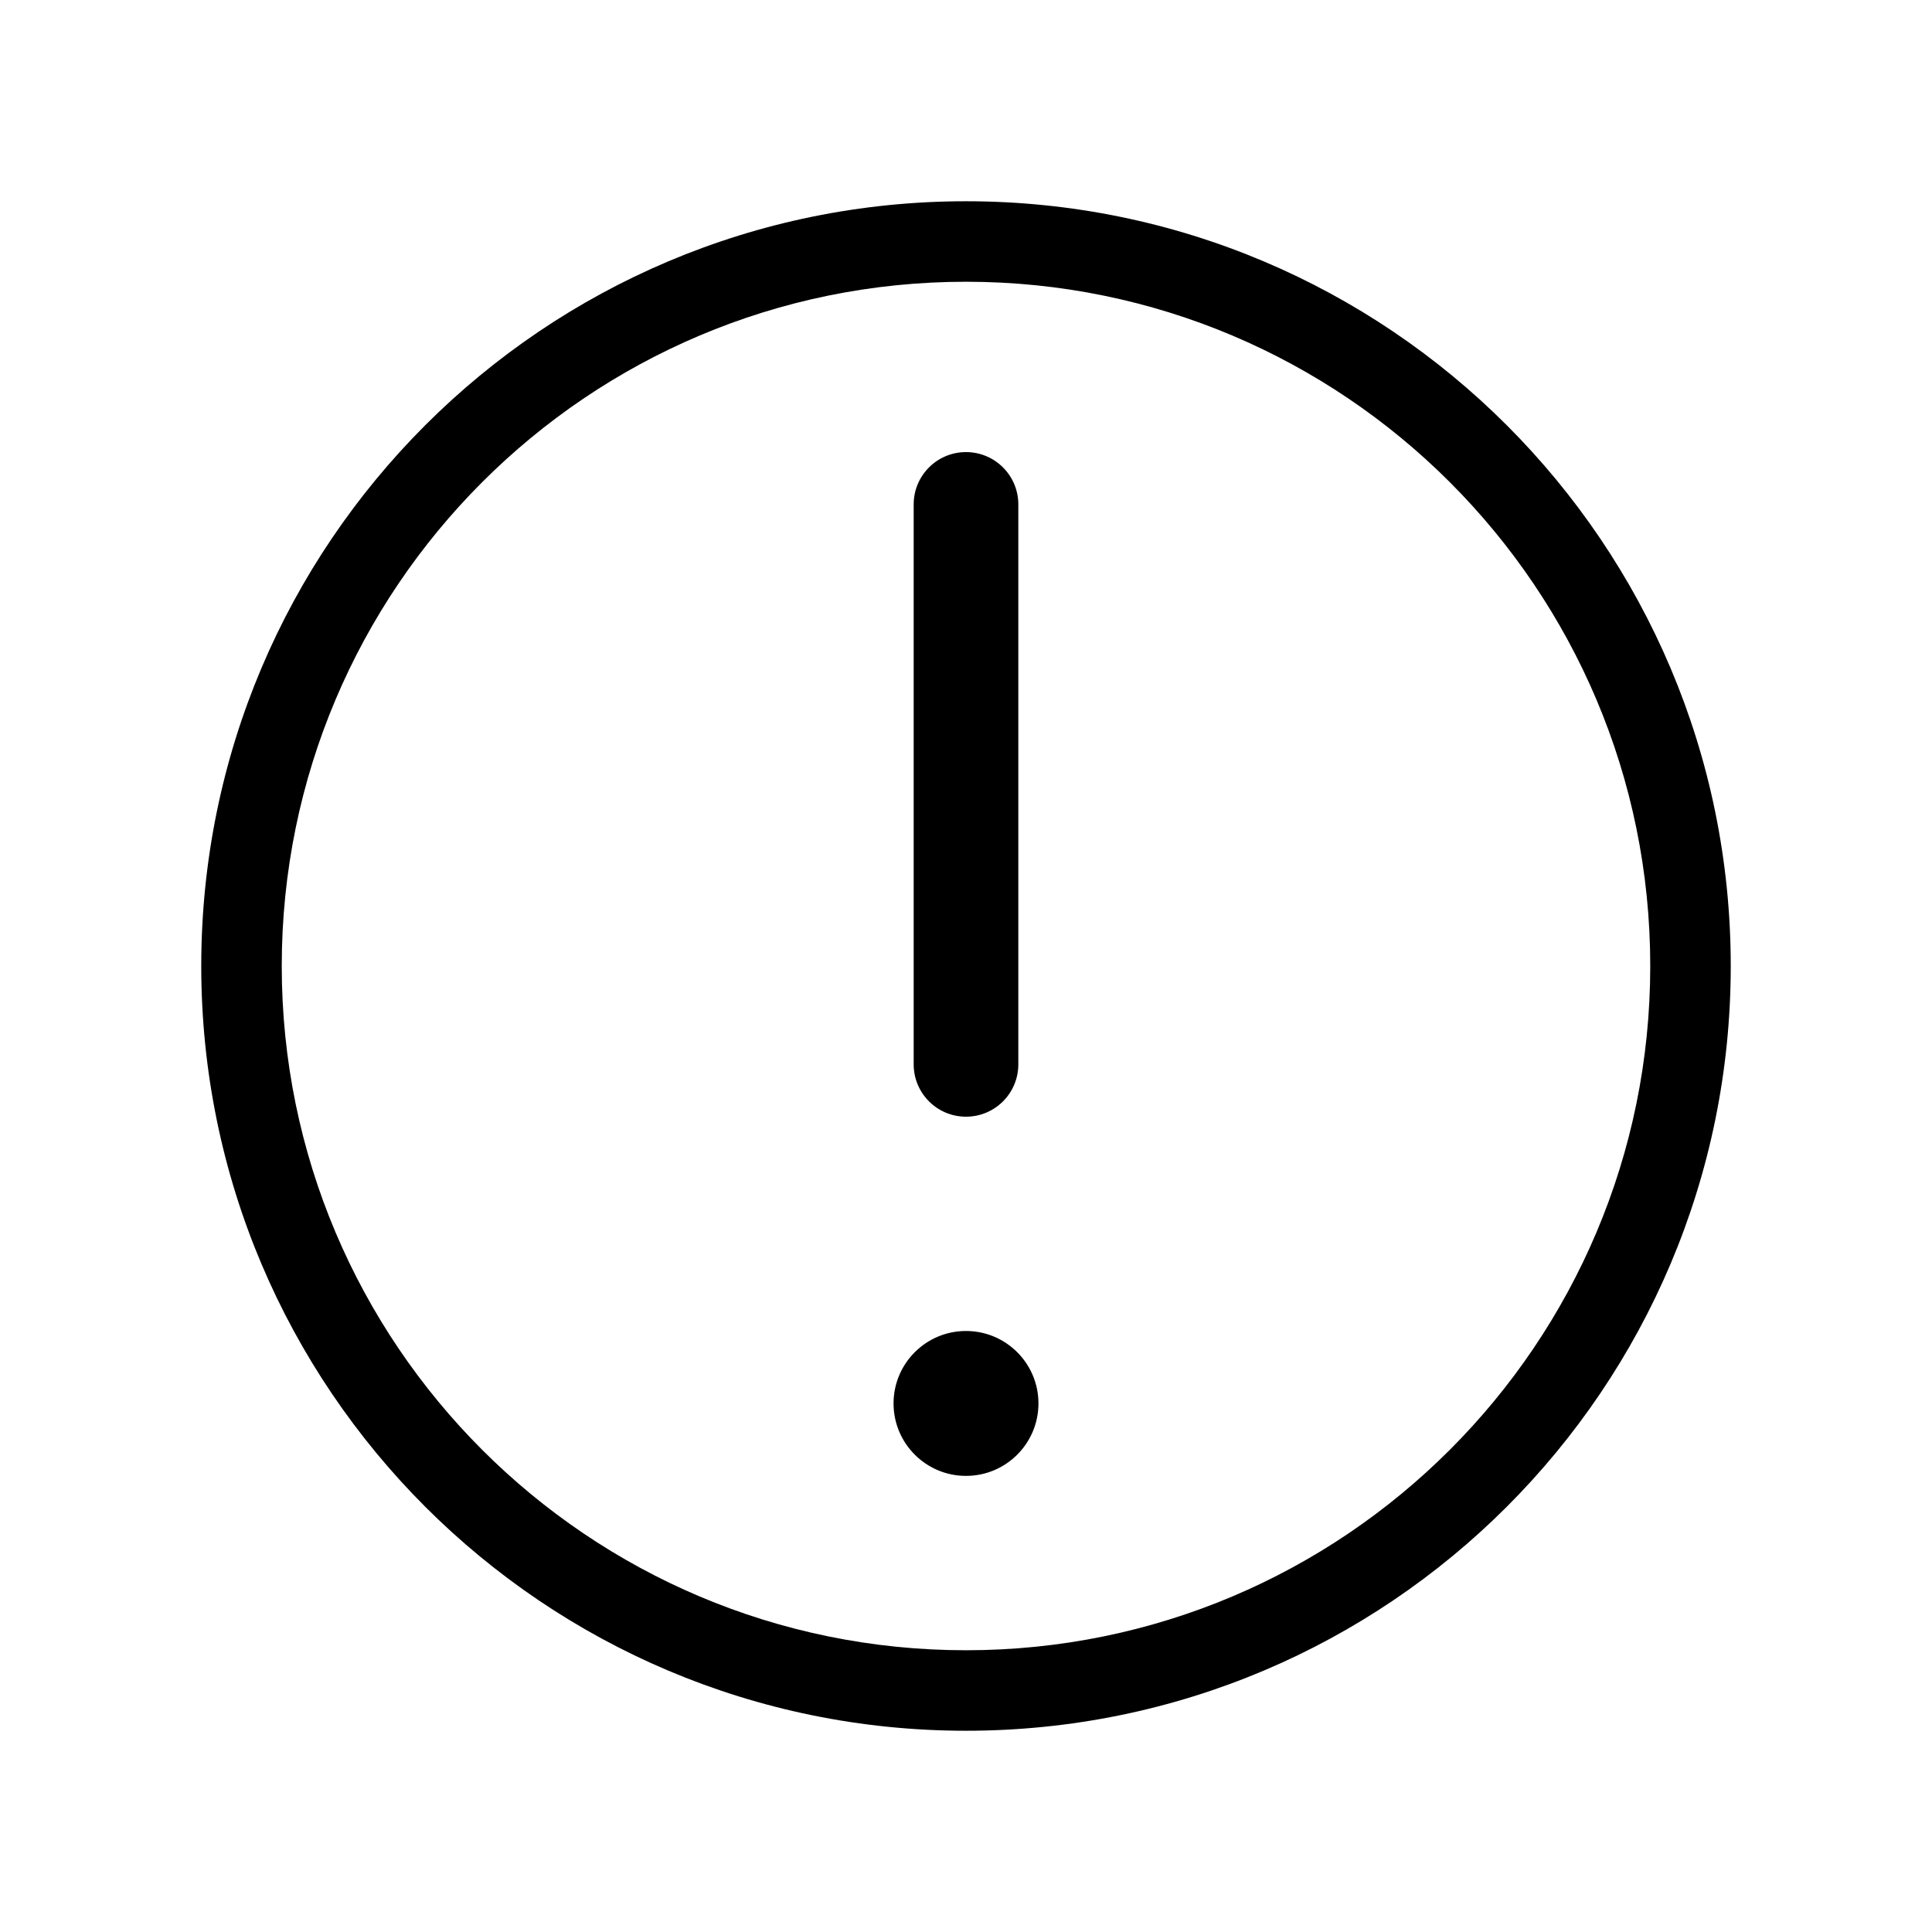 <svg width="24" height="24" viewBox="0 0 24 24" fill="none" xmlns="http://www.w3.org/2000/svg">
<path fill-rule="evenodd" clip-rule="evenodd" d="M12 3.5C7.306 3.5 3.5 7.306 3.5 12C3.5 16.694 7.306 20.5 12 20.5C16.694 20.5 20.5 16.694 20.5 12C20.5 7.306 16.694 3.5 12 3.5ZM2.5 12C2.5 6.753 6.753 2.5 12 2.5C17.247 2.5 21.5 6.753 21.5 12C21.5 17.247 17.247 21.5 12 21.5C6.753 21.5 2.5 17.247 2.5 12ZM12.9 17.434C12.9 17.931 12.497 18.334 12 18.334C11.503 18.334 11.1 17.931 11.1 17.434C11.1 16.937 11.503 16.534 12 16.534C12.497 16.534 12.9 16.937 12.9 17.434ZM12.65 6.266C12.65 5.907 12.359 5.616 12 5.616C11.641 5.616 11.35 5.907 11.35 6.266V13.222C11.35 13.581 11.641 13.872 12 13.872C12.359 13.872 12.65 13.581 12.65 13.222V6.266Z" fill="black"/>
</svg>
